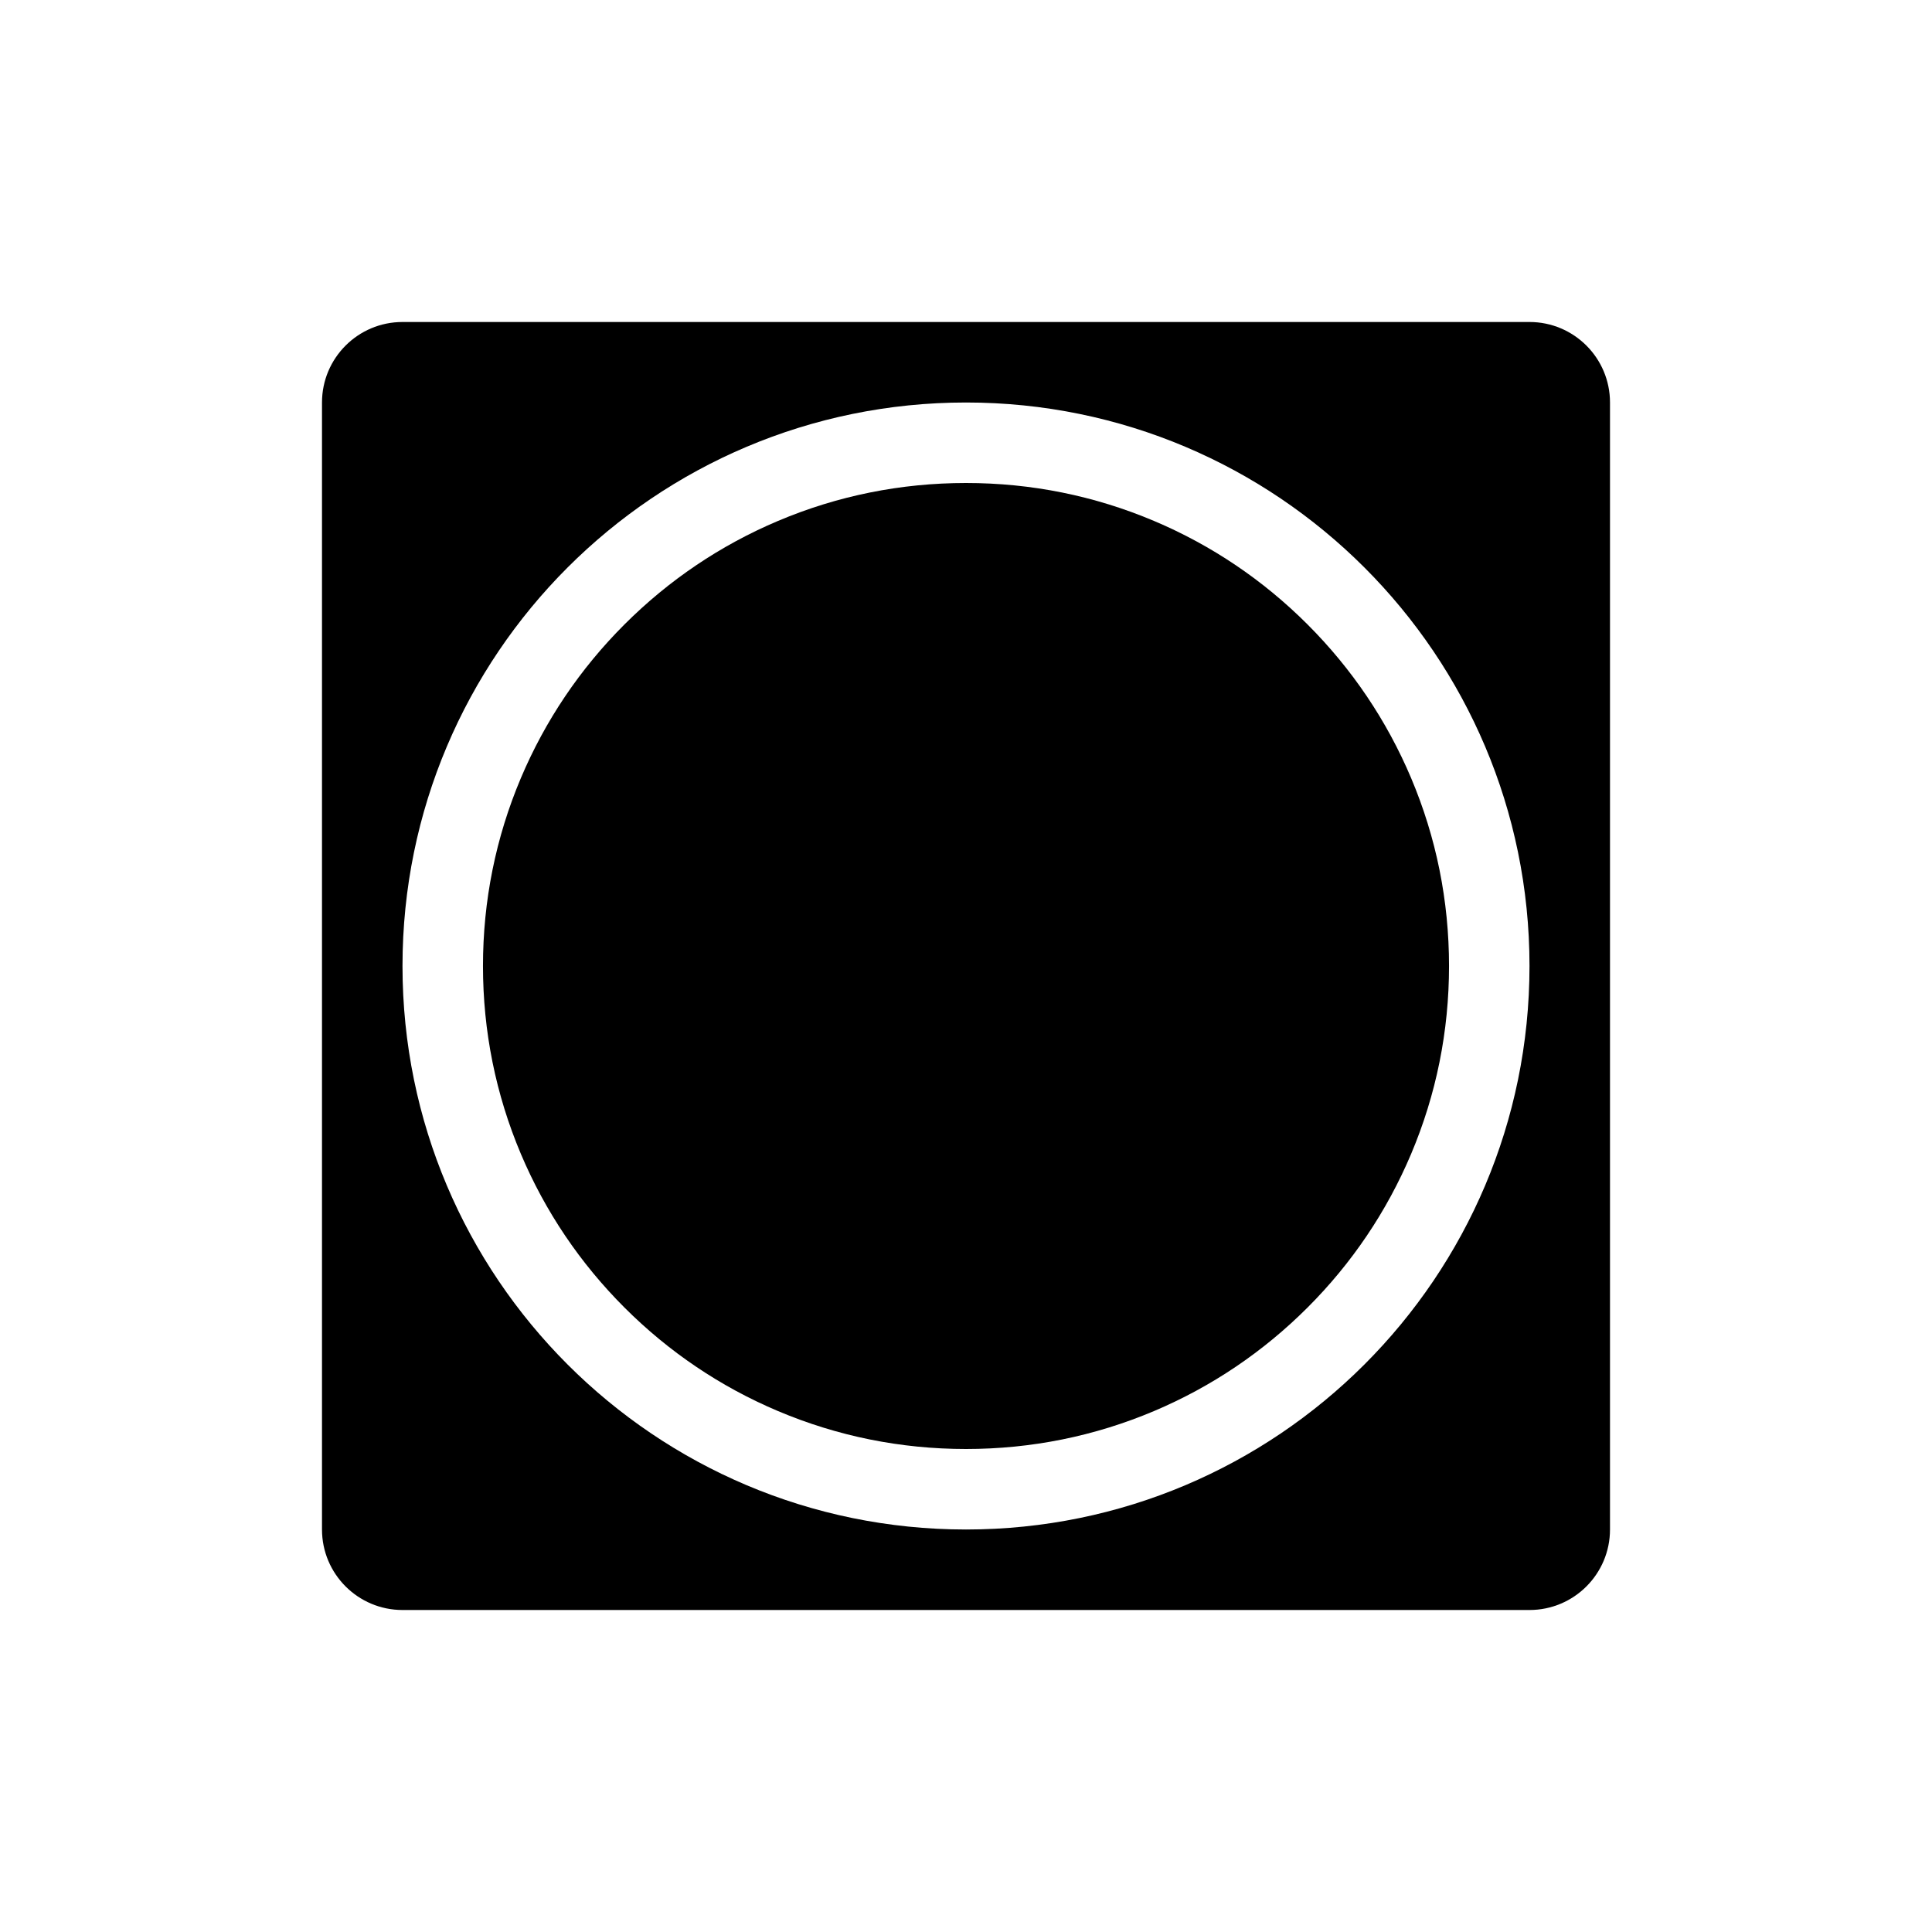 <svg xmlns="http://www.w3.org/2000/svg" viewBox="0 0 864 864"><path d="M516.07 232.96C489.46 221.71 461.18 216 432 216s-57.46 5.71-84.07 16.96c-25.72 10.88-48.82 26.46-68.67 46.3s-35.43 42.95-46.31 68.67c-11.25 26.61-16.96 54.89-16.96 84.07s5.71 57.46 16.96 84.07c10.88 25.72 26.46 48.82 46.31 68.67s42.95 35.43 68.67 46.3C374.54 642.29 402.82 648 432 648s57.46-5.71 84.07-16.96c25.72-10.88 48.82-26.46 68.67-46.3s35.43-42.95 46.31-68.67c11.25-26.61 16.96-54.89 16.96-84.07s-5.71-57.46-16.96-84.07c-10.88-25.72-26.46-48.82-46.31-68.67s-42.95-35.43-68.67-46.3"/><path d="M684 144H180c-19.88 0-36 16.12-36 36v504c0 19.88 16.12 36 36 36h504c19.88 0 36-16.12 36-36V180c0-19.88-16.12-36-36-36m0 288.08C683.96 571.19 571.19 683.96 432.08 684h-.16C292.81 683.96 180.04 571.19 180 432.08v-.16C180.04 292.78 292.85 180 432 180s251.96 112.78 252 251.92z"/></svg>